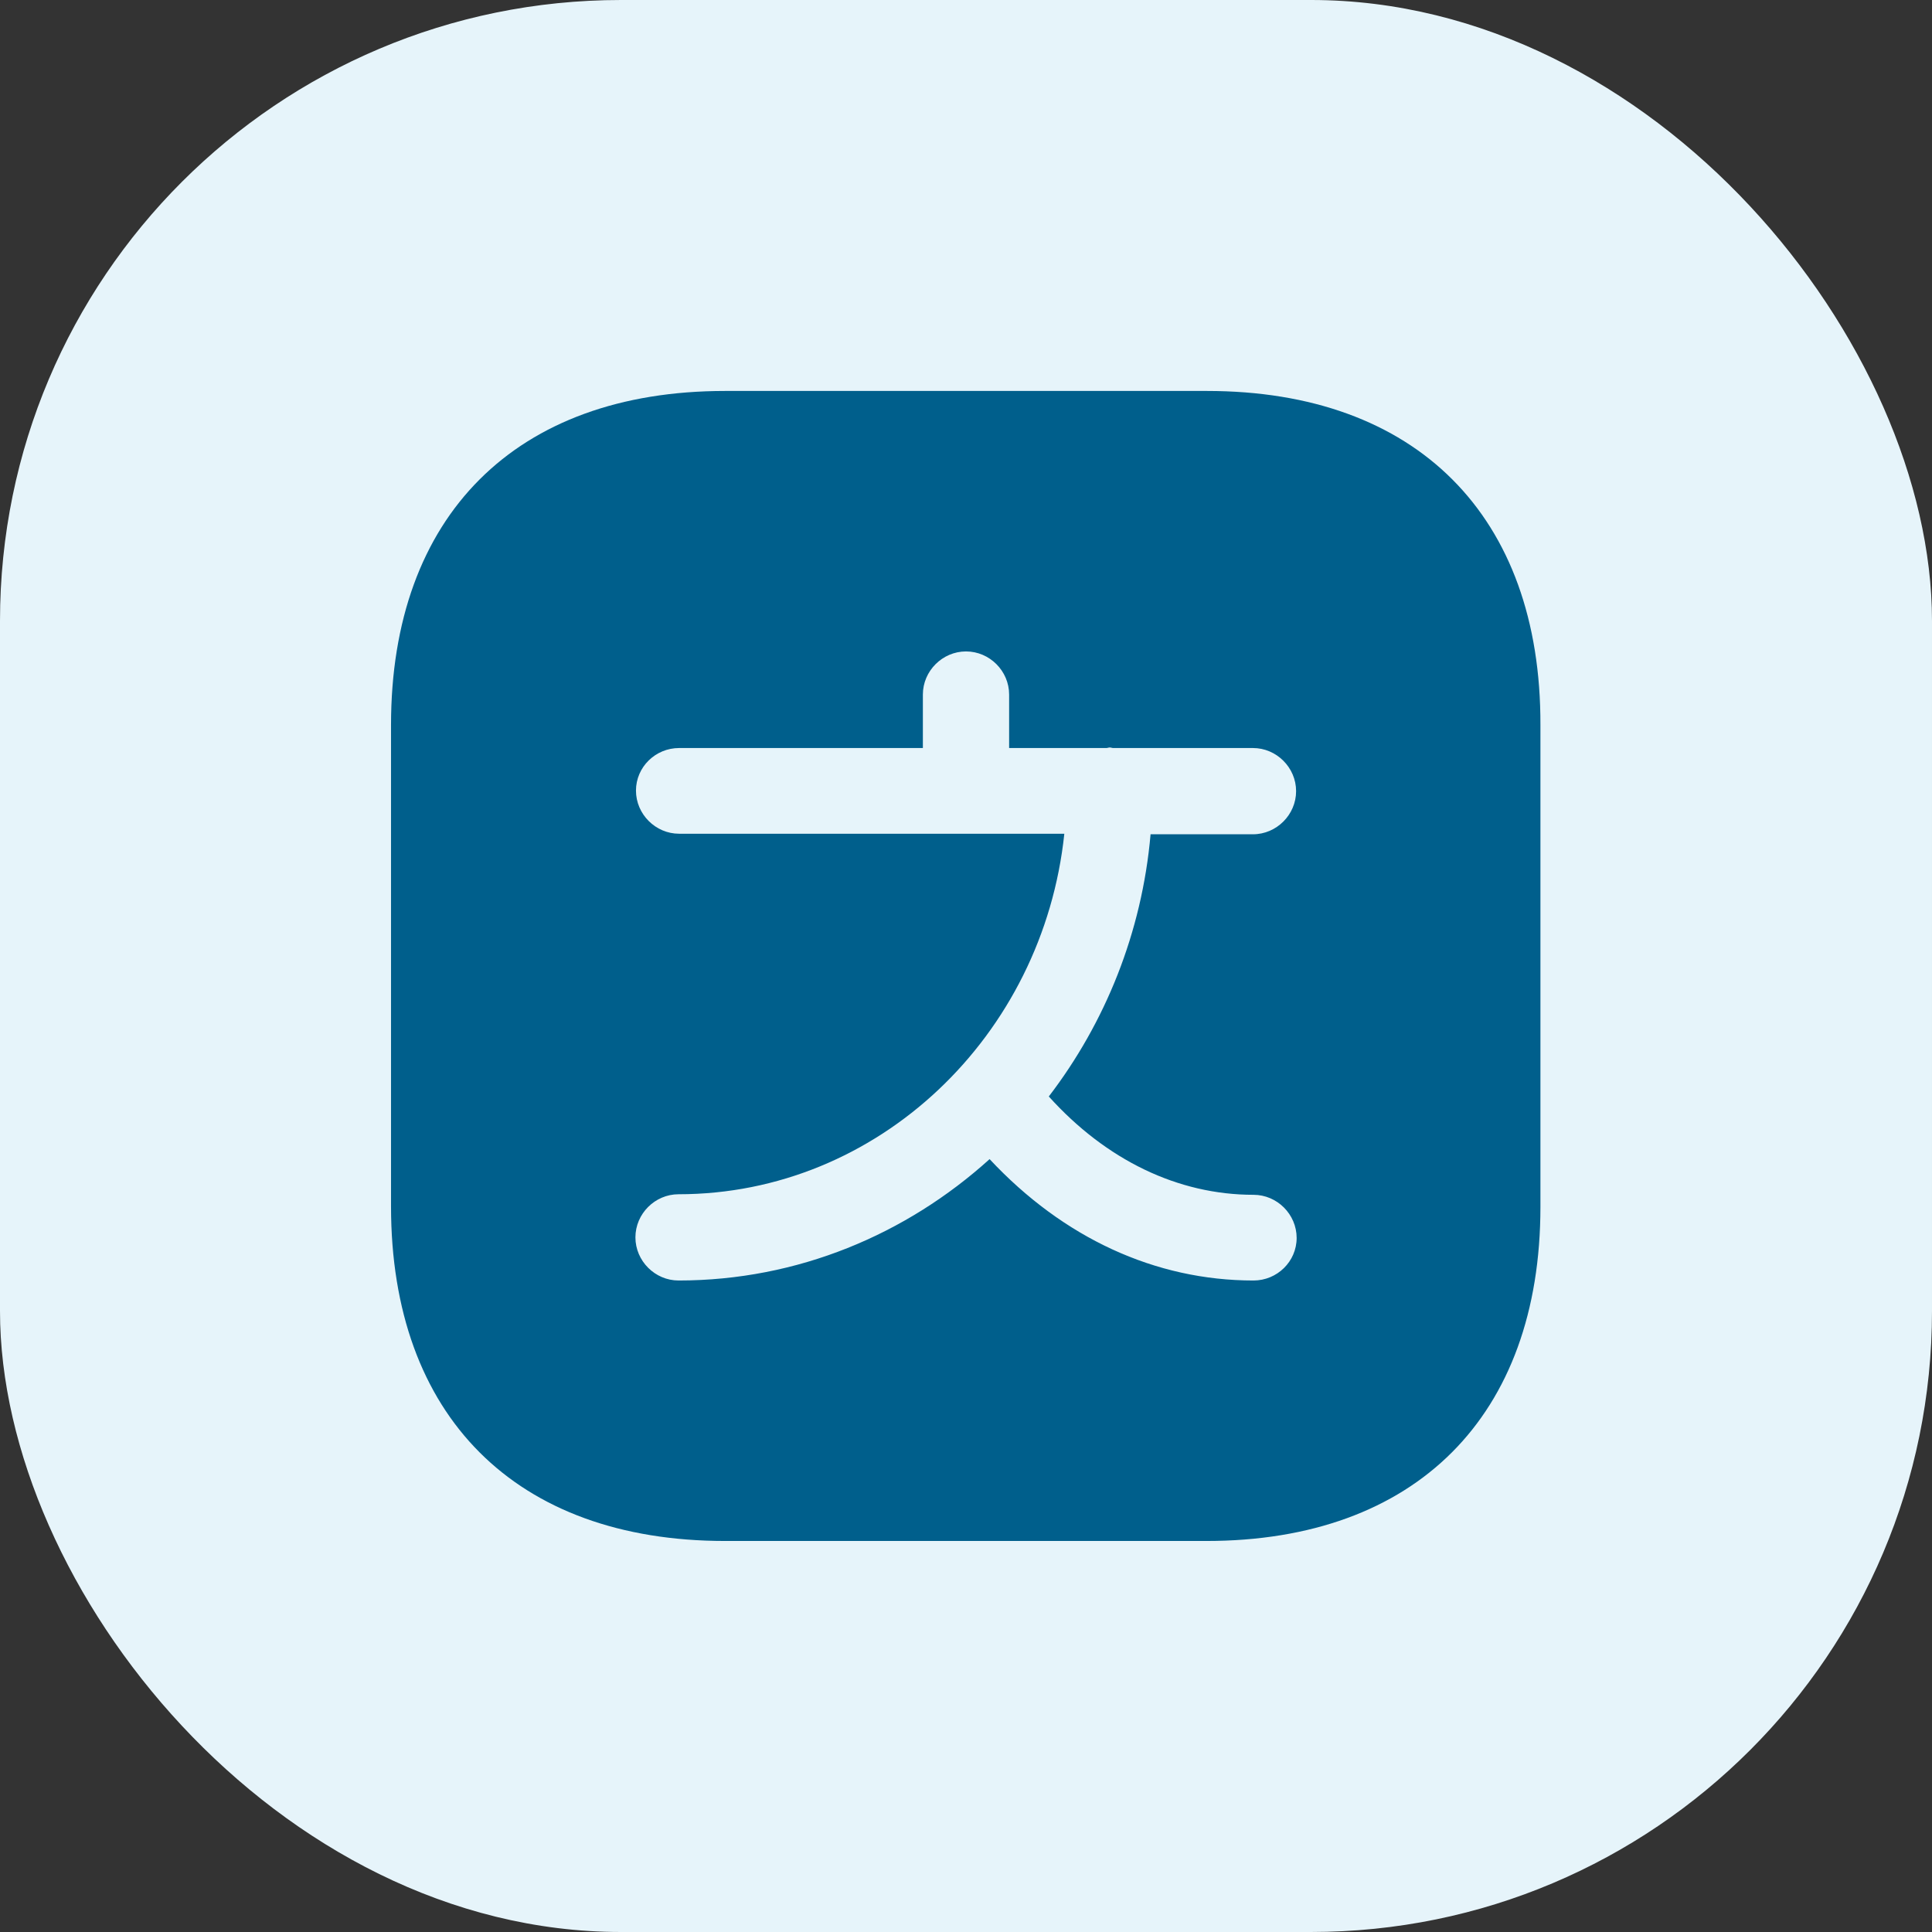 <svg width="28" height="28" viewBox="0 0 28 28" fill="none" xmlns="http://www.w3.org/2000/svg">
<rect x="0" y="0" width="28" height="28" fill="#333333" stroke="none"/>
<rect width="28" height="28" rx="9" fill="#E6F4FA"/>
<path d="M17.492 5.666H10.509C7.475 5.666 5.667 7.474 5.667 10.508V17.483C5.667 20.524 7.475 22.333 10.509 22.333H17.484C20.517 22.333 22.325 20.524 22.325 17.491V10.508C22.334 7.474 20.525 5.666 17.492 5.666ZM18.167 18.558C16.742 18.558 15.409 17.941 14.342 16.799C13.134 17.891 11.559 18.558 9.834 18.558C9.492 18.558 9.209 18.274 9.209 17.933C9.209 17.591 9.492 17.308 9.834 17.308C12.725 17.308 15.117 15.016 15.425 12.083H14H9.842C9.5 12.083 9.217 11.799 9.217 11.458C9.217 11.116 9.5 10.841 9.842 10.841H13.375V10.066C13.375 9.724 13.659 9.441 14 9.441C14.342 9.441 14.625 9.724 14.625 10.066V10.841H16.034C16.05 10.841 16.067 10.833 16.084 10.833C16.1 10.833 16.117 10.841 16.134 10.841H18.159C18.5 10.841 18.784 11.124 18.784 11.466C18.784 11.808 18.5 12.091 18.159 12.091H16.675C16.55 13.516 16.017 14.824 15.2 15.891C16.034 16.816 17.075 17.316 18.167 17.316C18.509 17.316 18.792 17.599 18.792 17.941C18.792 18.283 18.509 18.558 18.167 18.558Z" fill="#005F8C"/>
</svg>
